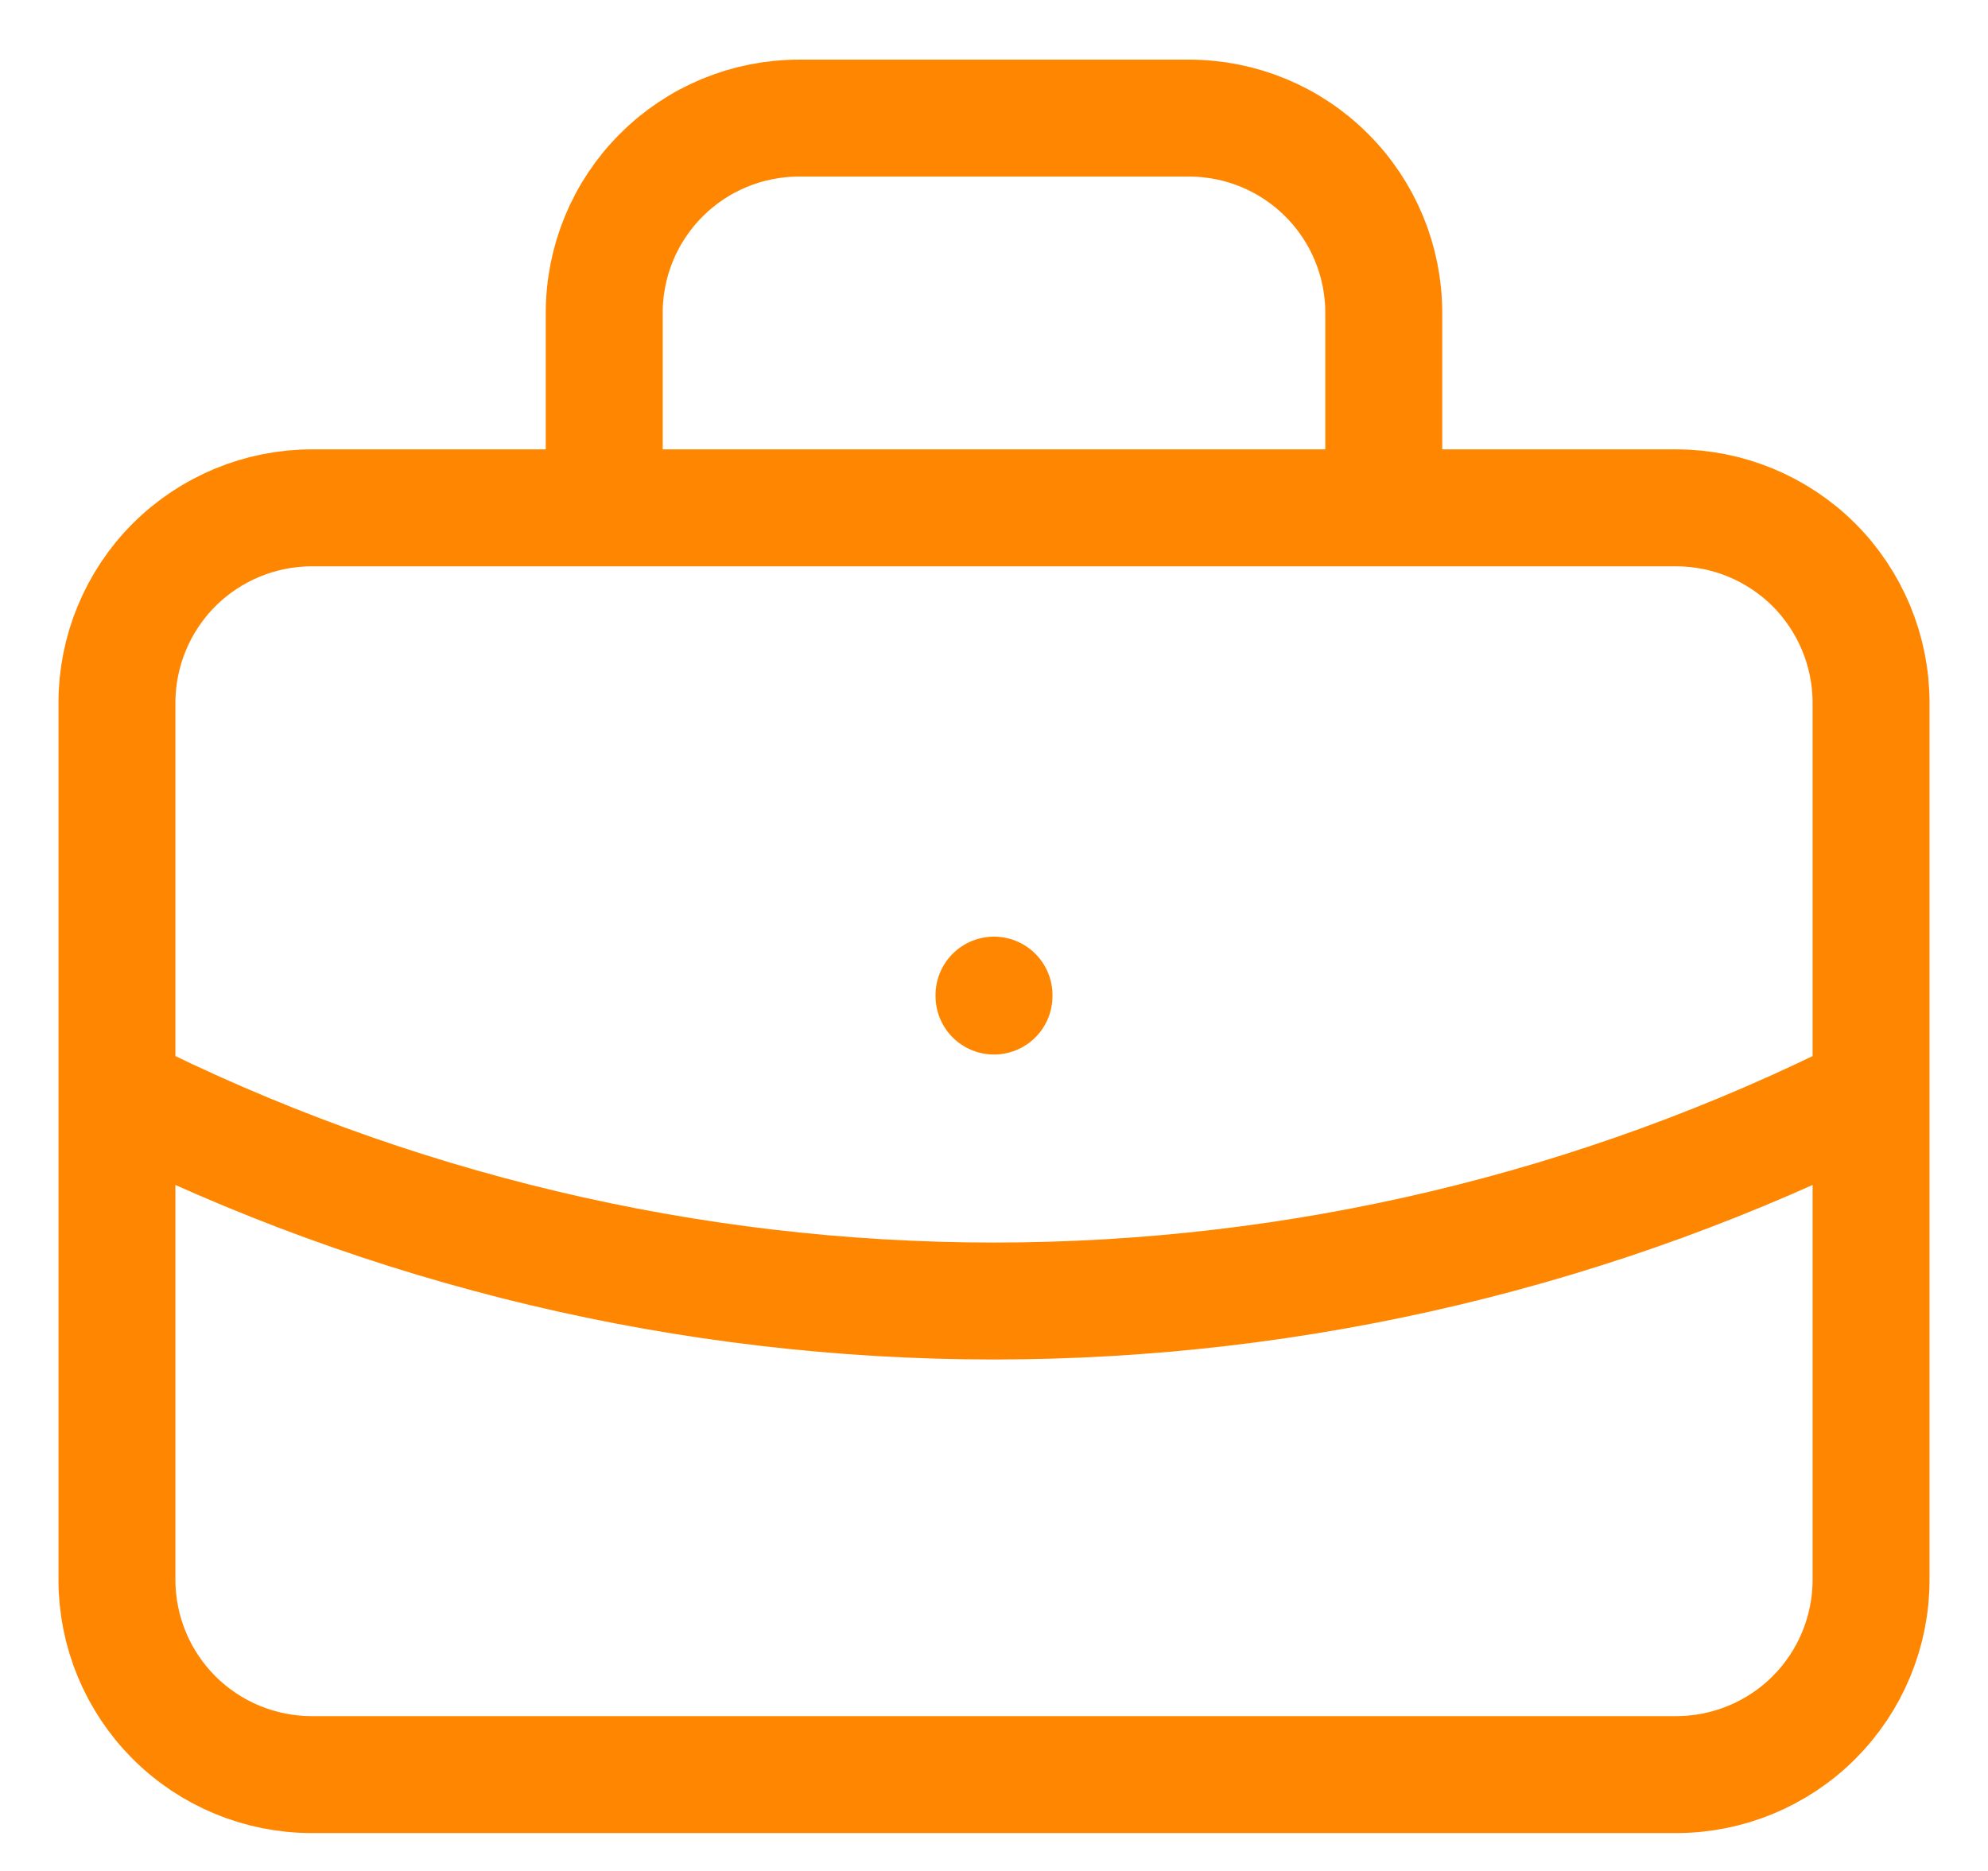 <svg width="17" height="16" viewBox="0 0 17 16" fill="none" xmlns="http://www.w3.org/2000/svg">
<path d="M5.167 4.343V2.676C5.167 2.234 5.342 1.81 5.655 1.498C5.967 1.185 6.391 1.01 6.833 1.01H10.167C10.609 1.01 11.033 1.185 11.345 1.498C11.658 1.81 11.833 2.234 11.833 2.676V4.343M8.5 8.51V8.518M1 9.343C3.326 10.515 5.895 11.126 8.5 11.126C11.105 11.126 13.674 10.515 16 9.343M1 6.01C1 5.568 1.176 5.144 1.488 4.831C1.801 4.519 2.225 4.343 2.667 4.343H14.333C14.775 4.343 15.199 4.519 15.512 4.831C15.824 5.144 16 5.568 16 6.01V13.51C16 13.952 15.824 14.376 15.512 14.688C15.199 15.001 14.775 15.176 14.333 15.176H2.667C2.225 15.176 1.801 15.001 1.488 14.688C1.176 14.376 1 13.952 1 13.51V6.01Z" stroke="#FF8600" stroke-linecap="round" stroke-linejoin="round"/>
</svg>
